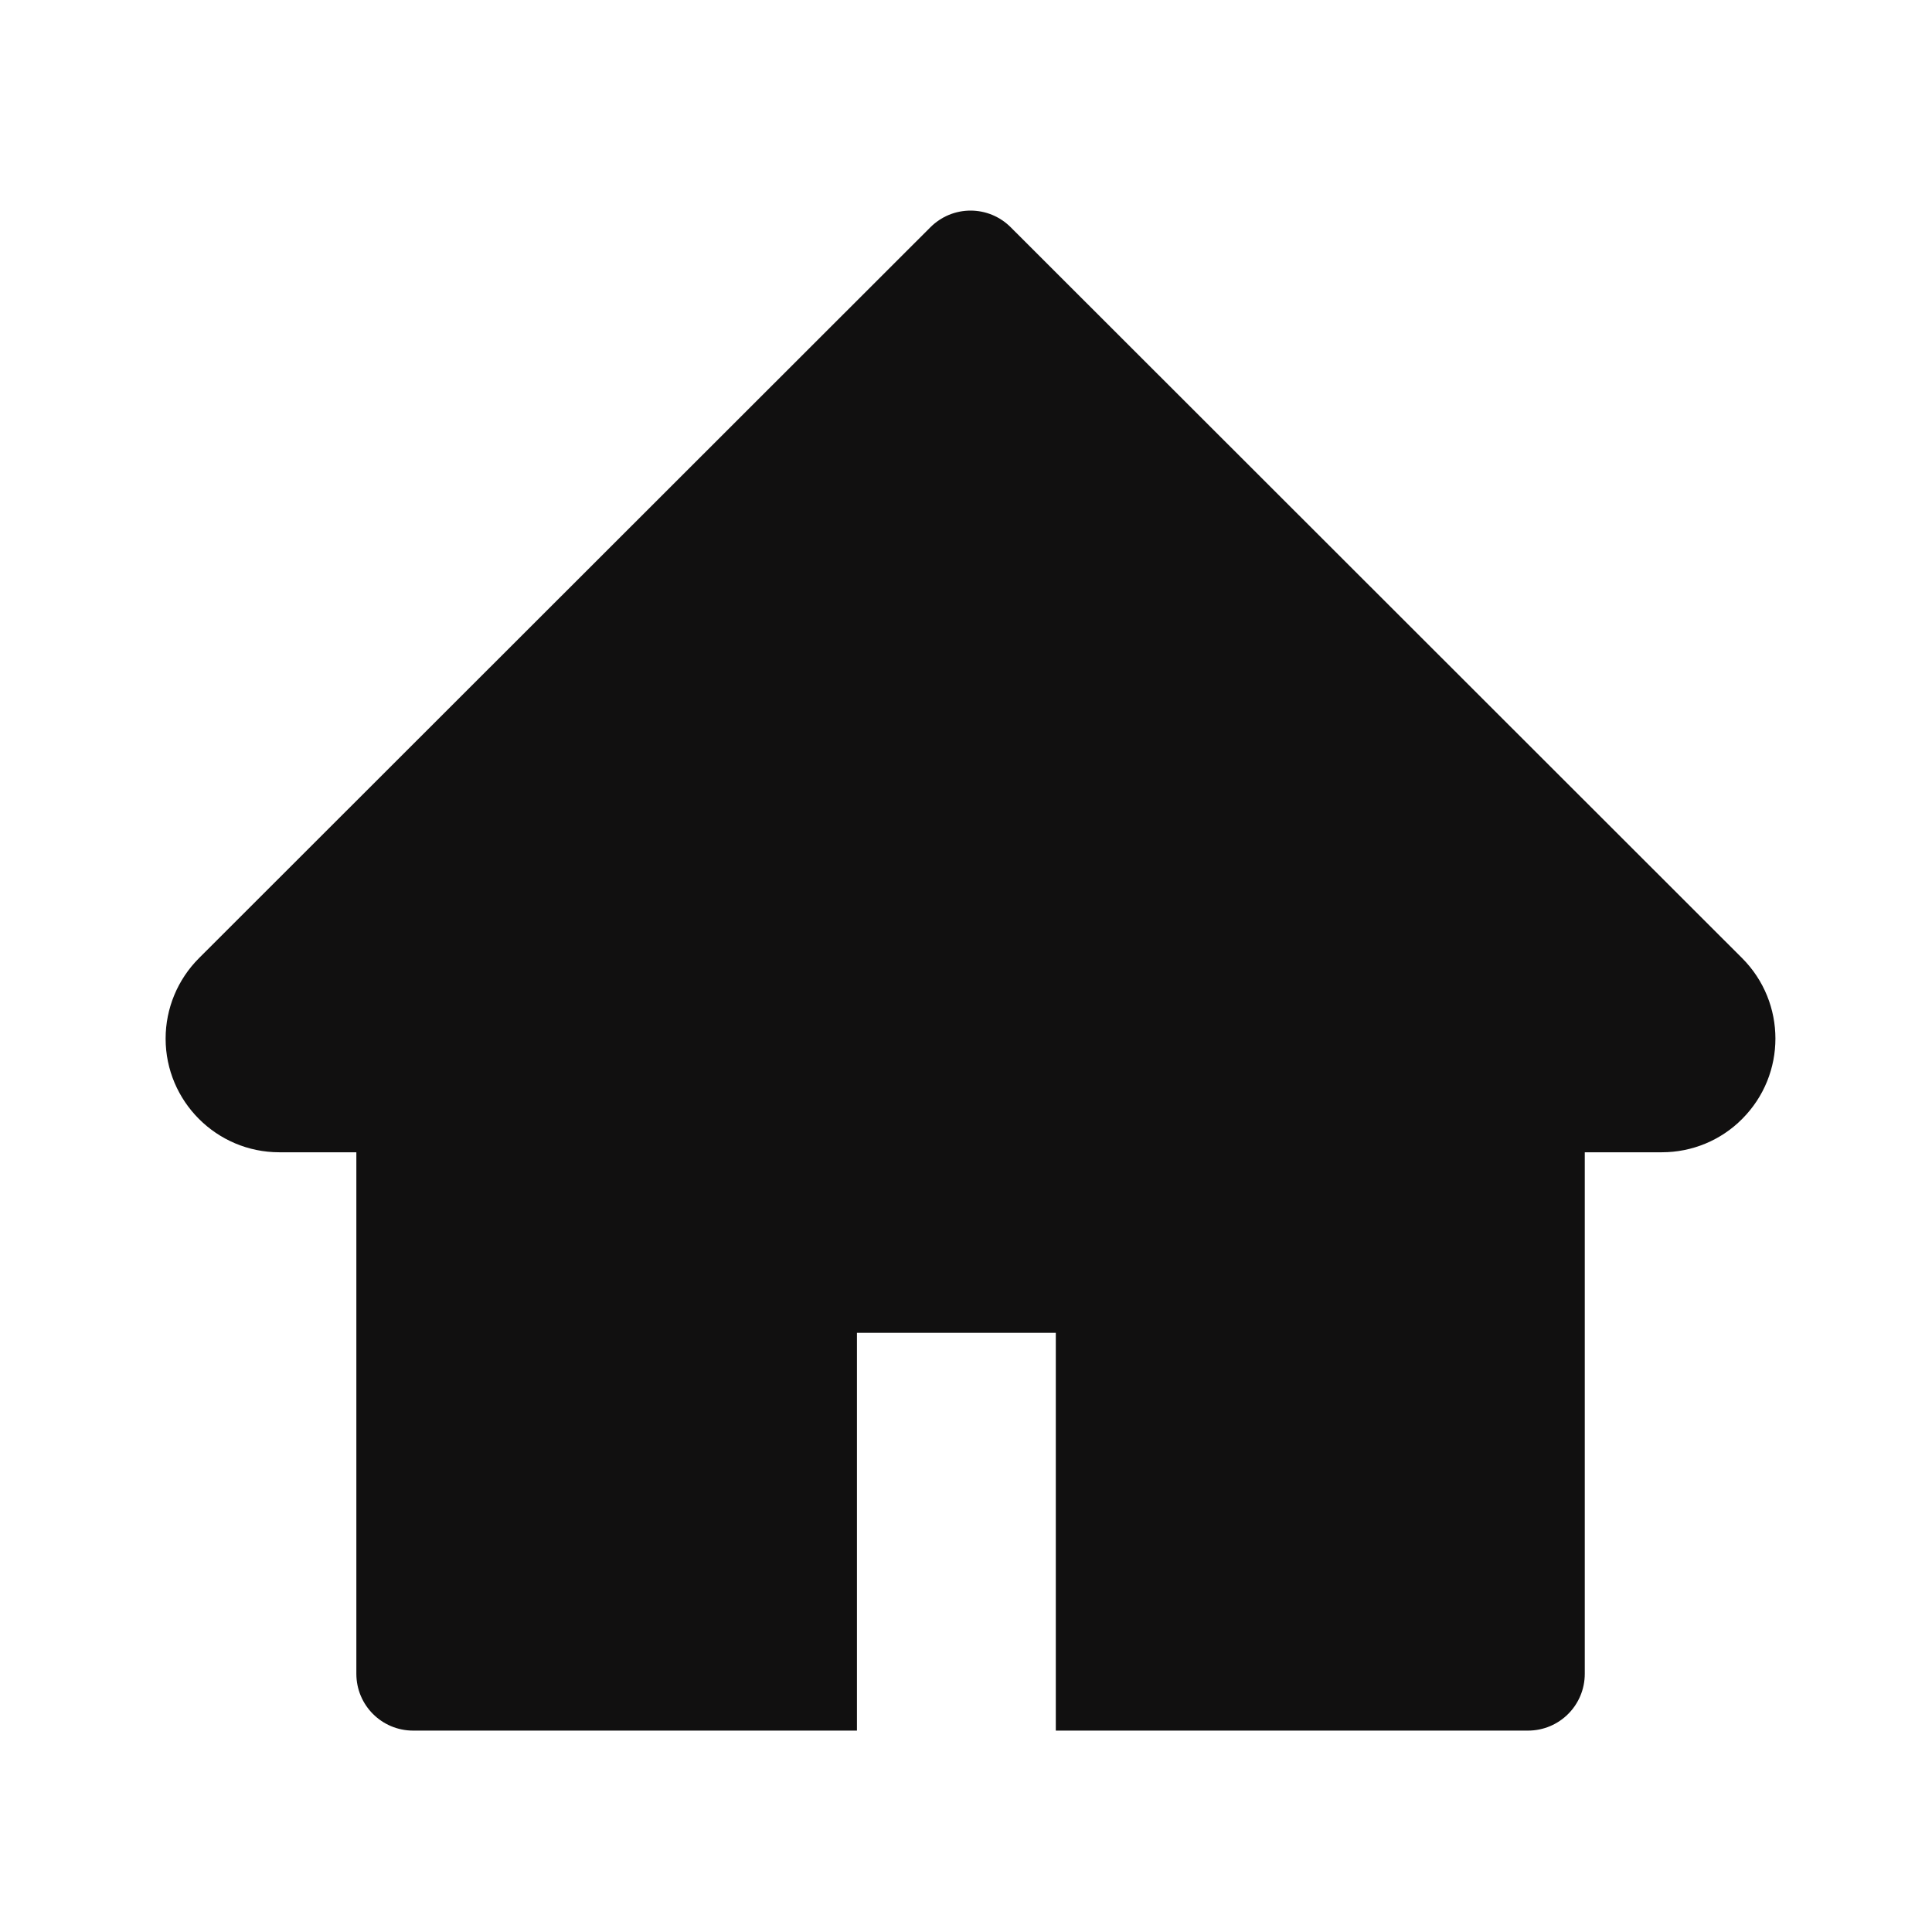 <svg width="29" height="29" viewBox="0 0 29 29" fill="none" xmlns="http://www.w3.org/2000/svg">
<path d="M26.15 14.382L15.171 3.411C15.092 3.332 14.998 3.269 14.895 3.226C14.791 3.183 14.68 3.161 14.568 3.161C14.457 3.161 14.346 3.183 14.242 3.226C14.139 3.269 14.045 3.332 13.966 3.411L2.987 14.382C2.667 14.702 2.486 15.136 2.486 15.59C2.486 16.53 3.251 17.296 4.192 17.296H5.349V25.124C5.349 25.596 5.73 25.977 6.202 25.977H12.863V20.006H15.848V25.977H22.935C23.407 25.977 23.788 25.596 23.788 25.124V17.296H24.945C25.398 17.296 25.833 17.117 26.152 16.794C26.816 16.128 26.816 15.049 26.15 14.382Z" fill="#111010"/>
</svg>
